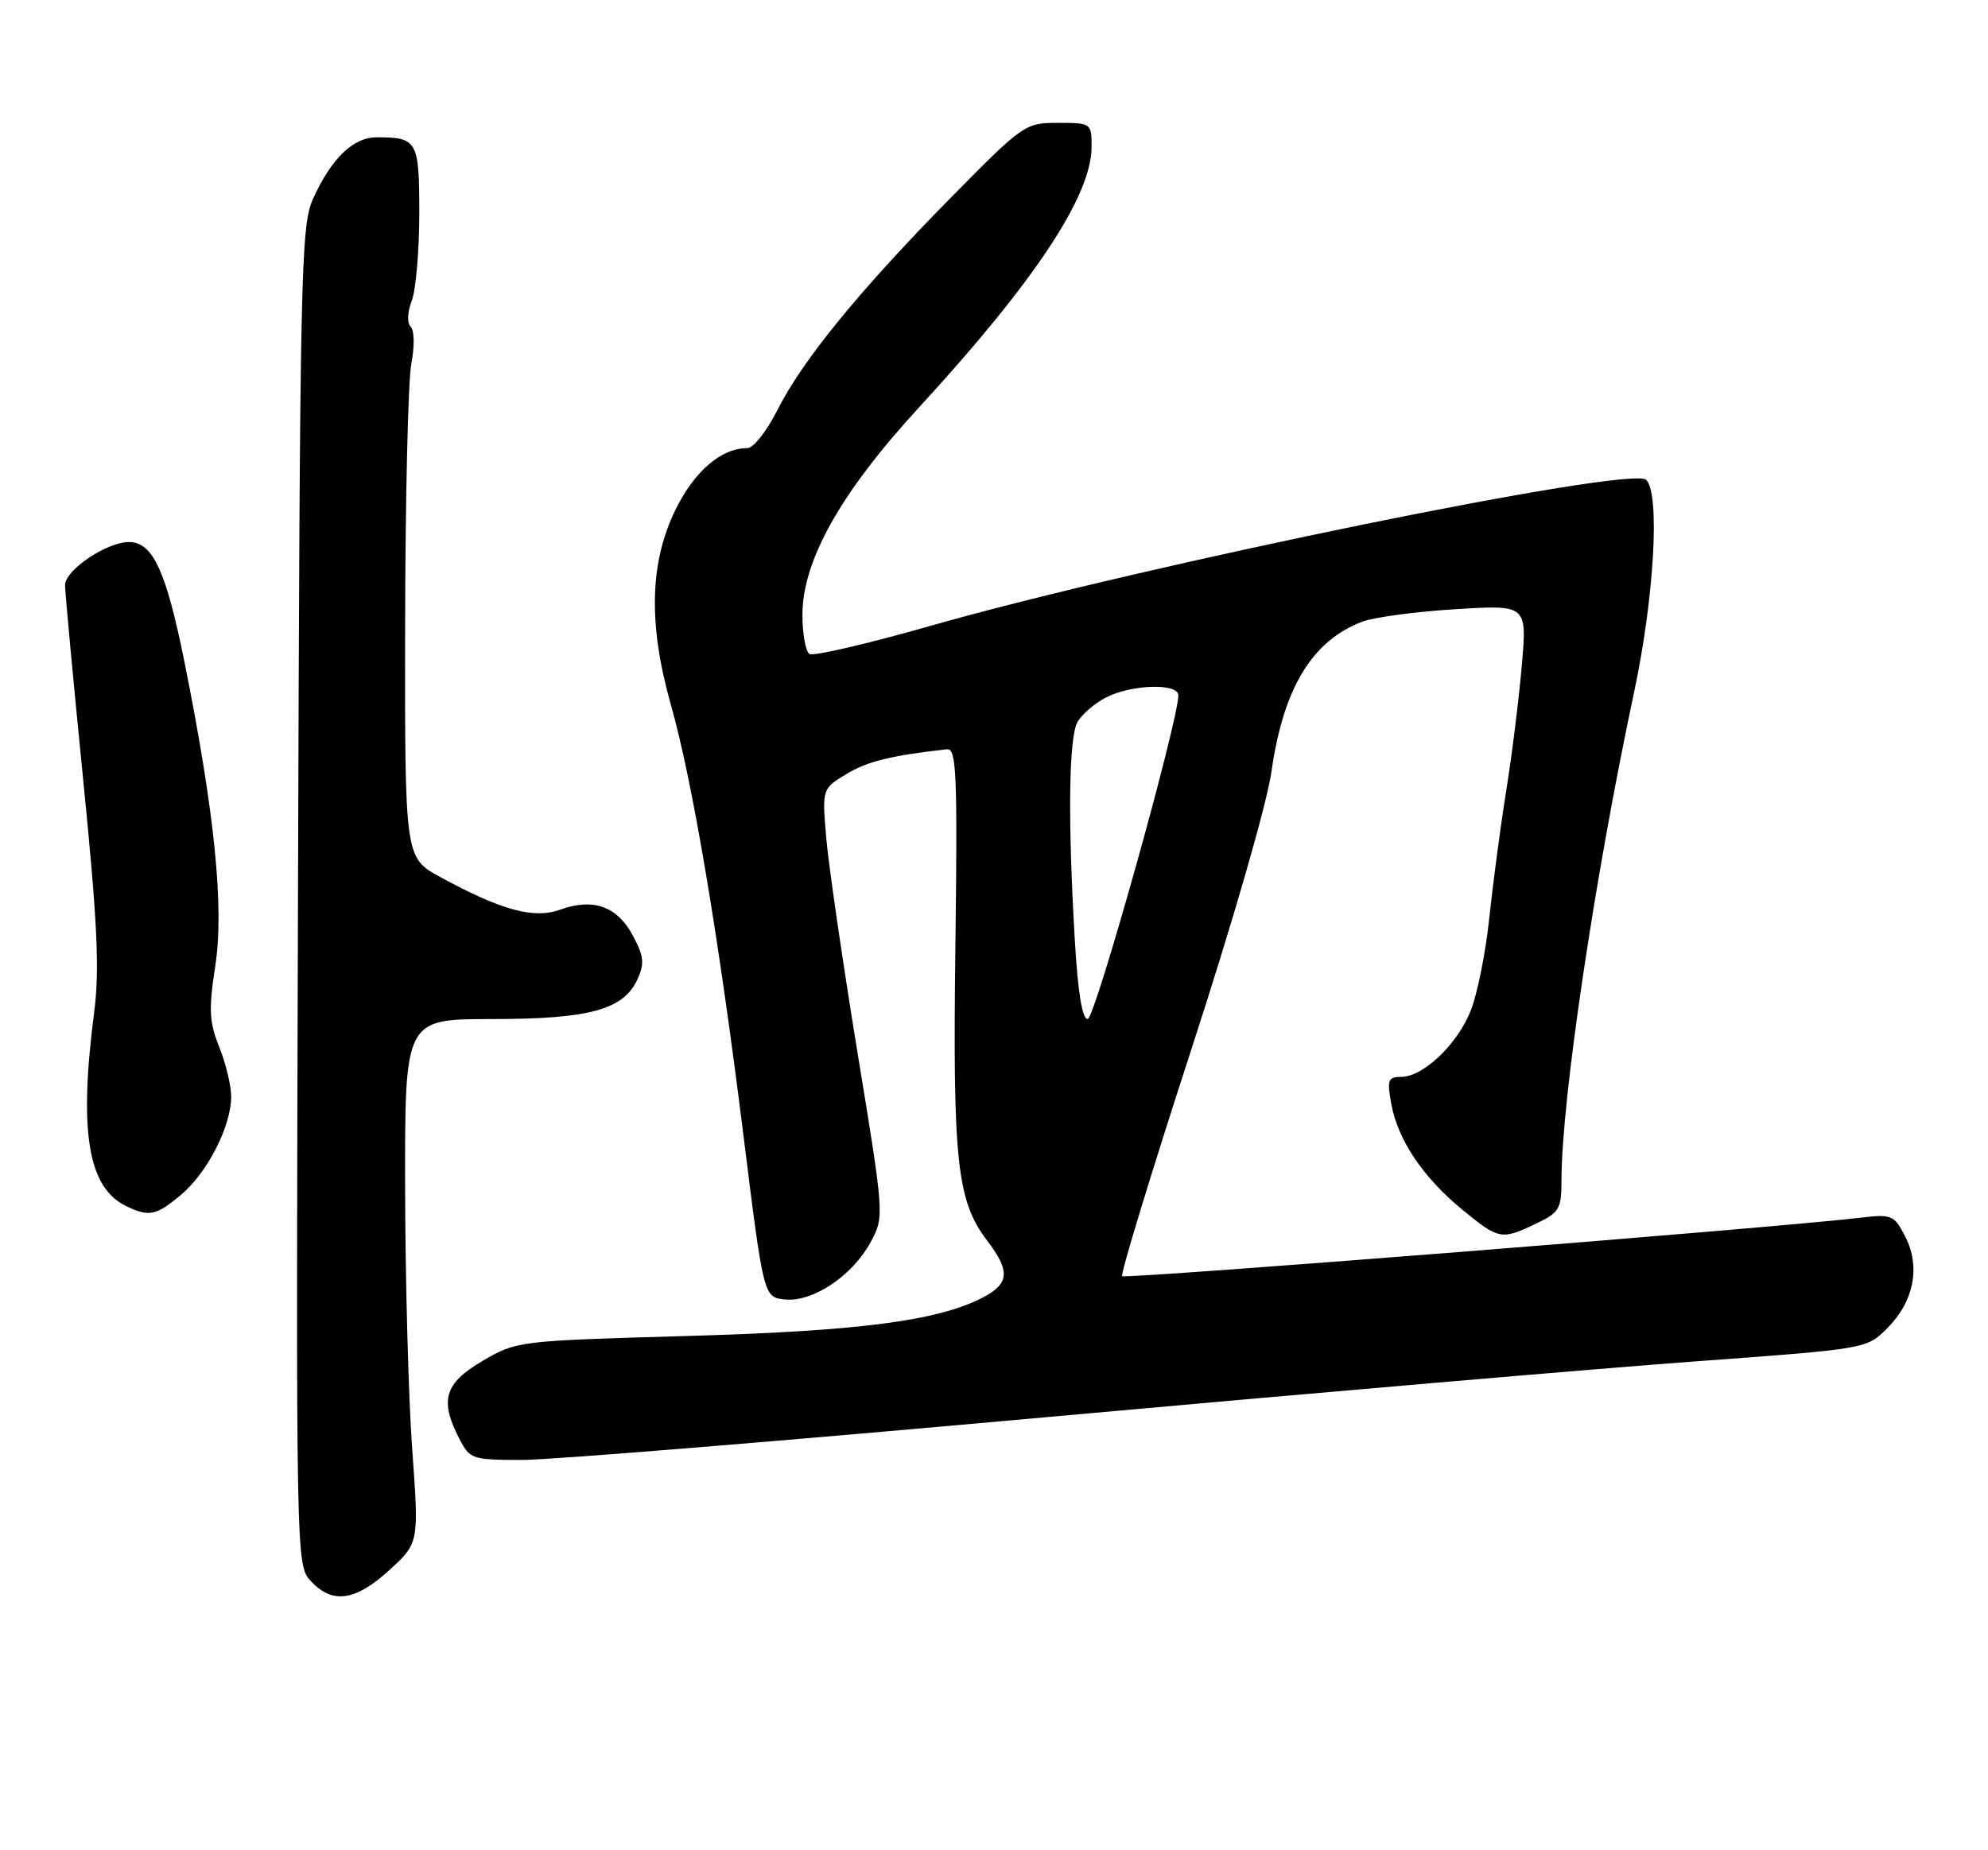 <?xml version="1.0" encoding="UTF-8" standalone="no"?>
<!DOCTYPE svg PUBLIC "-//W3C//DTD SVG 1.1//EN" "http://www.w3.org/Graphics/SVG/1.1/DTD/svg11.dtd" >
<svg xmlns="http://www.w3.org/2000/svg" xmlns:xlink="http://www.w3.org/1999/xlink" version="1.1" viewBox="0 0 275 256">
 <g >
 <path fill="currentColor"
d=" M 53.85 217.25 C 57.96 213.50 57.96 213.50 57.02 200.50 C 56.50 193.35 56.06 177.04 56.04 164.25 C 56.00 141.00 56.00 141.00 68.03 141.00 C 81.55 141.00 86.26 139.71 88.19 135.48 C 89.18 133.30 89.07 132.29 87.52 129.41 C 85.35 125.38 82.06 124.22 77.50 125.86 C 73.86 127.18 69.38 125.97 60.91 121.35 C 56.00 118.68 56.00 118.68 56.04 86.59 C 56.07 68.94 56.45 52.61 56.90 50.31 C 57.36 47.95 57.32 45.72 56.82 45.22 C 56.29 44.69 56.35 43.20 56.96 41.60 C 57.53 40.10 58.00 34.67 58.00 29.54 C 58.00 19.45 57.75 19.00 52.09 19.00 C 48.85 19.00 45.81 21.95 43.30 27.51 C 41.62 31.24 41.48 37.47 41.22 124.03 C 40.94 216.39 40.94 216.56 43.01 218.78 C 45.99 221.98 49.16 221.53 53.85 217.25 Z  M 145.10 196.05 C 181.18 192.78 221.40 189.32 234.46 188.37 C 258.22 186.63 258.22 186.63 261.07 183.77 C 264.75 180.10 265.70 175.25 263.55 171.09 C 261.99 168.08 261.71 167.97 257.21 168.50 C 245.46 169.90 155.67 177.00 155.23 176.57 C 154.97 176.30 159.26 162.23 164.77 145.29 C 170.57 127.45 175.25 111.22 175.89 106.71 C 177.53 95.19 181.50 88.65 188.46 86.01 C 190.09 85.40 195.88 84.62 201.33 84.29 C 211.24 83.68 211.24 83.68 210.51 92.09 C 210.11 96.72 209.14 104.55 208.34 109.50 C 207.55 114.45 206.50 122.38 206.00 127.12 C 205.50 131.86 204.35 137.60 203.43 139.87 C 201.57 144.54 196.86 149.00 193.81 149.00 C 192.01 149.00 191.85 149.42 192.46 152.75 C 193.35 157.71 196.87 162.94 202.29 167.38 C 207.35 171.53 207.69 171.59 212.47 169.31 C 215.71 167.77 216.00 167.27 216.00 163.28 C 216.00 152.25 220.60 121.33 226.02 95.89 C 228.83 82.72 229.66 68.33 227.72 66.39 C 225.72 64.39 158.35 78.14 128.73 86.59 C 120.06 89.07 112.52 90.82 111.98 90.49 C 111.44 90.15 111.00 87.72 111.00 85.08 C 111.00 77.58 116.27 68.19 127.08 56.42 C 143.13 38.96 151.00 27.07 151.00 20.30 C 151.00 17.04 150.94 17.00 146.36 17.00 C 141.79 17.00 141.56 17.17 131.49 27.39 C 118.89 40.19 110.97 49.89 107.52 56.77 C 106.08 59.64 104.22 62.00 103.40 62.00 C 99.77 62.00 96.06 65.18 93.43 70.55 C 89.86 77.85 89.66 86.39 92.80 97.50 C 95.80 108.10 99.39 129.42 102.83 157.00 C 105.63 179.50 105.63 179.50 108.60 179.80 C 112.45 180.18 117.91 176.52 120.42 171.89 C 122.34 168.33 122.34 168.33 118.59 145.47 C 116.54 132.90 114.60 119.58 114.29 115.88 C 113.72 109.14 113.72 109.14 117.08 107.10 C 119.95 105.35 123.34 104.52 131.00 103.67 C 132.31 103.52 132.46 107.01 132.16 131.00 C 131.78 160.73 132.37 166.18 136.56 171.66 C 139.78 175.89 139.64 177.62 135.91 179.55 C 129.69 182.76 118.79 184.18 95.00 184.85 C 71.64 185.52 71.46 185.54 66.75 188.30 C 61.48 191.39 60.78 193.74 63.53 199.05 C 65.00 201.90 65.29 202.00 72.28 202.00 C 76.25 202.00 109.02 199.32 145.10 196.05 Z  M 25.07 165.29 C 28.69 162.24 31.95 155.87 31.98 151.77 C 31.99 150.27 31.25 147.18 30.34 144.90 C 28.93 141.37 28.85 139.70 29.78 133.64 C 31.03 125.59 29.70 112.43 25.54 91.71 C 22.98 78.98 21.15 75.00 17.84 75.00 C 14.75 75.00 9.00 78.88 9.00 80.96 C 9.00 81.95 10.12 93.99 11.49 107.72 C 13.49 127.72 13.79 134.16 13.02 140.09 C 10.89 156.56 12.16 164.30 17.42 166.86 C 20.62 168.41 21.60 168.21 25.07 165.29 Z  M 148.66 129.75 C 147.71 113.38 147.85 102.14 149.03 99.94 C 149.60 98.89 151.37 97.34 152.98 96.51 C 156.51 94.69 163.00 94.49 163.00 96.21 C 163.00 99.76 151.46 141.00 150.46 141.00 C 149.69 141.00 149.09 137.23 148.66 129.75 Z "/>
</g>
</svg>